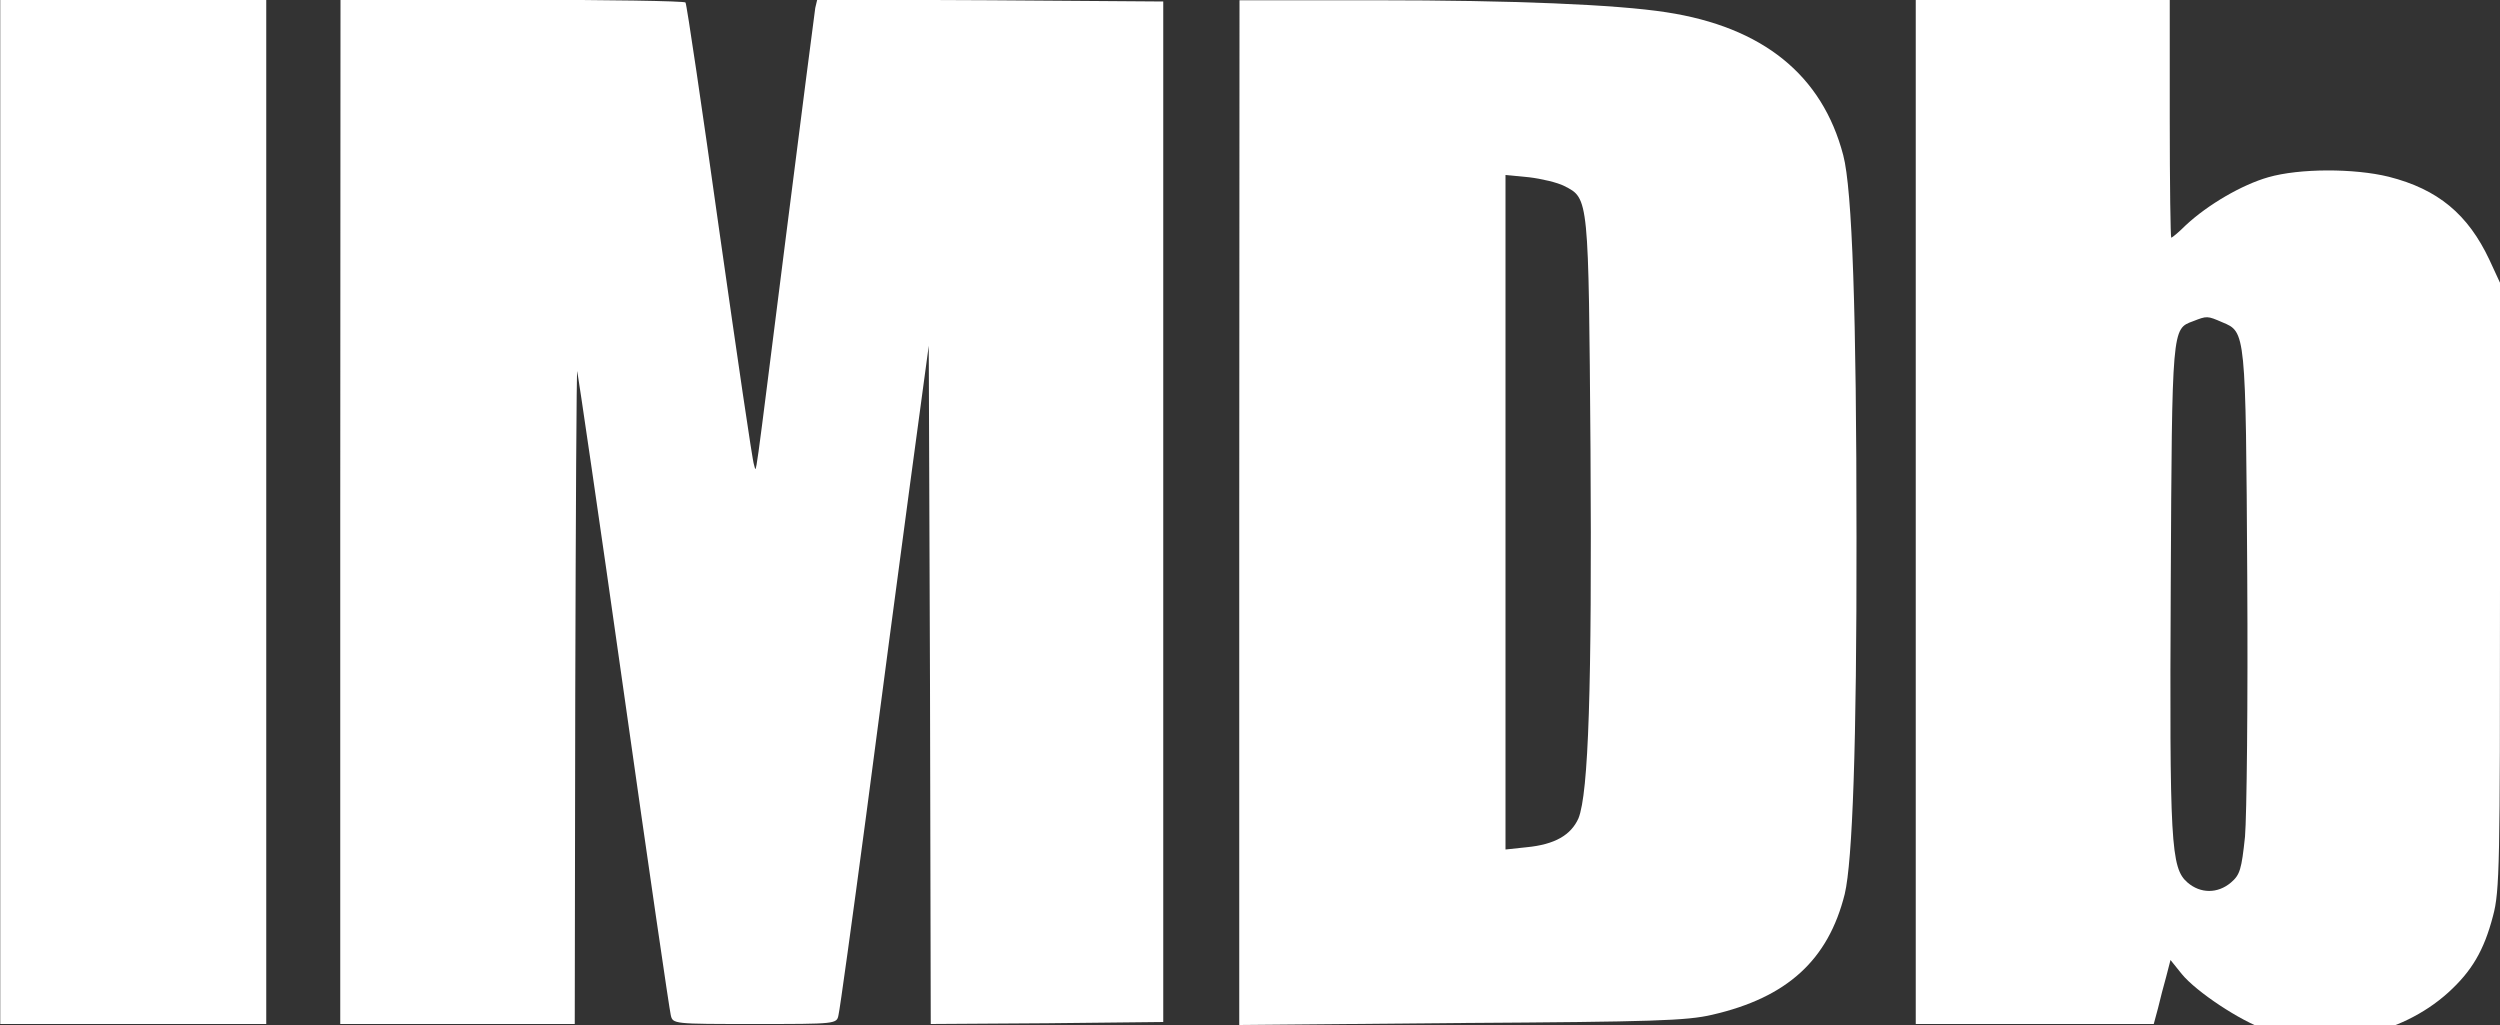 <?xml version="1.0" encoding="utf-8"?>
<!-- Generator: Adobe Illustrator 25.4.1, SVG Export Plug-In . SVG Version: 6.00 Build 0)  -->
<svg version="1.1" id="Layer_1" xmlns="http://www.w3.org/2000/svg" xmlns:xlink="http://www.w3.org/1999/xlink" x="0px" y="0px"
	 viewBox="0 0 100 41" style="enable-background:new 0 0 100 41;" xml:space="preserve">
<rect x="0" y="0" width="100" height="41" fill="#333333" stroke="none"/>
<style type="text/css">
	.st0{fill:#FFFFFF;}
</style>
<g>
	<g transform="translate(0,268) scale(0.1,-0.1)">
		<path class="st0" d="M0.1,2475.2v-204.8h53.2h53.2v204.8V2680H53.2H0.1V2475.2z"/>
		<path class="st0" d="M136.1,2475.2v-204.8H183h46.9l0.2,131.8c0.2,72.4,0.5,130.6,0.8,129.3c0.3-1.3,8.8-58.9,18.6-128.2
			c9.8-69.3,18.3-127.4,18.8-129.3c0.8-3.6,0.9-3.6,33.6-3.6s32.8,0,33.5,3.6c0.5,1.9,5.5,38,11.1,80.1
			c5.5,42.2,13.4,101.6,17.5,132.1l7.5,55.5l0.5-135.7l0.3-135.6l46.6,0.3l46.4,0.5v204.1v204.1l-69.1,0.5l-69.3,0.3l-0.8-3.4
			c-0.3-2-5.6-43-11.7-91.2c-13.3-104.9-11.7-94.4-12.8-91.5c-0.6,1.3-6.7,43.2-13.8,93c-7,49.9-13.1,91.2-13.6,91.9
			c-0.3,0.6-31.6,1.1-69.4,1.1h-68.6L136.1,2475.2L136.1,2475.2z"/>
		<path class="st0" d="M495.7,2475v-205l88.8,0.8c76.8,0.5,90.2,0.9,100.4,3.3c30,6.9,46.4,21.9,53,48.3
			c3.1,13.1,4.8,59.9,4.7,142.6c0,89.4-1.7,139.3-5.3,152.9c-8.4,32.1-32.2,51.3-70.8,57.2c-20,3.1-61.3,4.8-116.3,4.8h-54.4
			L495.7,2475L495.7,2475z M625.7,2605.6c9.9-5,9.7-4.4,10.5-105.4c0.6-95.4-0.8-137.4-4.8-147.5c-3-6.7-9.4-10.5-20.8-11.6
			l-8.4-0.9v134.9v134.9l9.4-0.9C616.6,2608.5,623,2607,625.7,2605.6z"/>
		<path class="st0" d="M766.3,2475.2v-204.8H814h47.5l1.7,6.3c0.8,3.4,2.3,9.2,3.3,12.7l1.7,6.6l4.5-5.6
			c5.9-7.2,23.5-18.8,33.5-22.2c24.6-8.3,53.9-2.5,73,14.7c9.5,8.6,14.4,16.9,18,30.7c2.7,10,2.8,20.8,2.8,132.1v121.2l-4.2,9.1
			c-8.6,18.3-20.6,28.3-40.3,33.3c-13.8,3.4-35.7,3.4-48.2-0.2c-10.5-3-24.1-10.9-33-19.2c-2.8-2.8-5.5-5-5.8-5
			c-0.3,0-0.6,21.4-0.6,47.7v47.7h-50.8h-50.8L766.3,2475.2L766.3,2475.2z M888.9,2551.1c9.4-3.9,9.4-3.4,10-101.8
			c0.3-50.2-0.2-95.5-0.9-104c-1.4-13.1-2-15.2-5.6-18.3c-5.3-4.5-12.2-4.5-17.4,0c-6.7,5.8-7.2,15.5-6.7,119.3
			c0.5,103.1,0.5,102.1,8.9,105.2C882.8,2553.7,882.9,2553.7,888.9,2551.1z"/>
	</g>
</g>
</svg>
